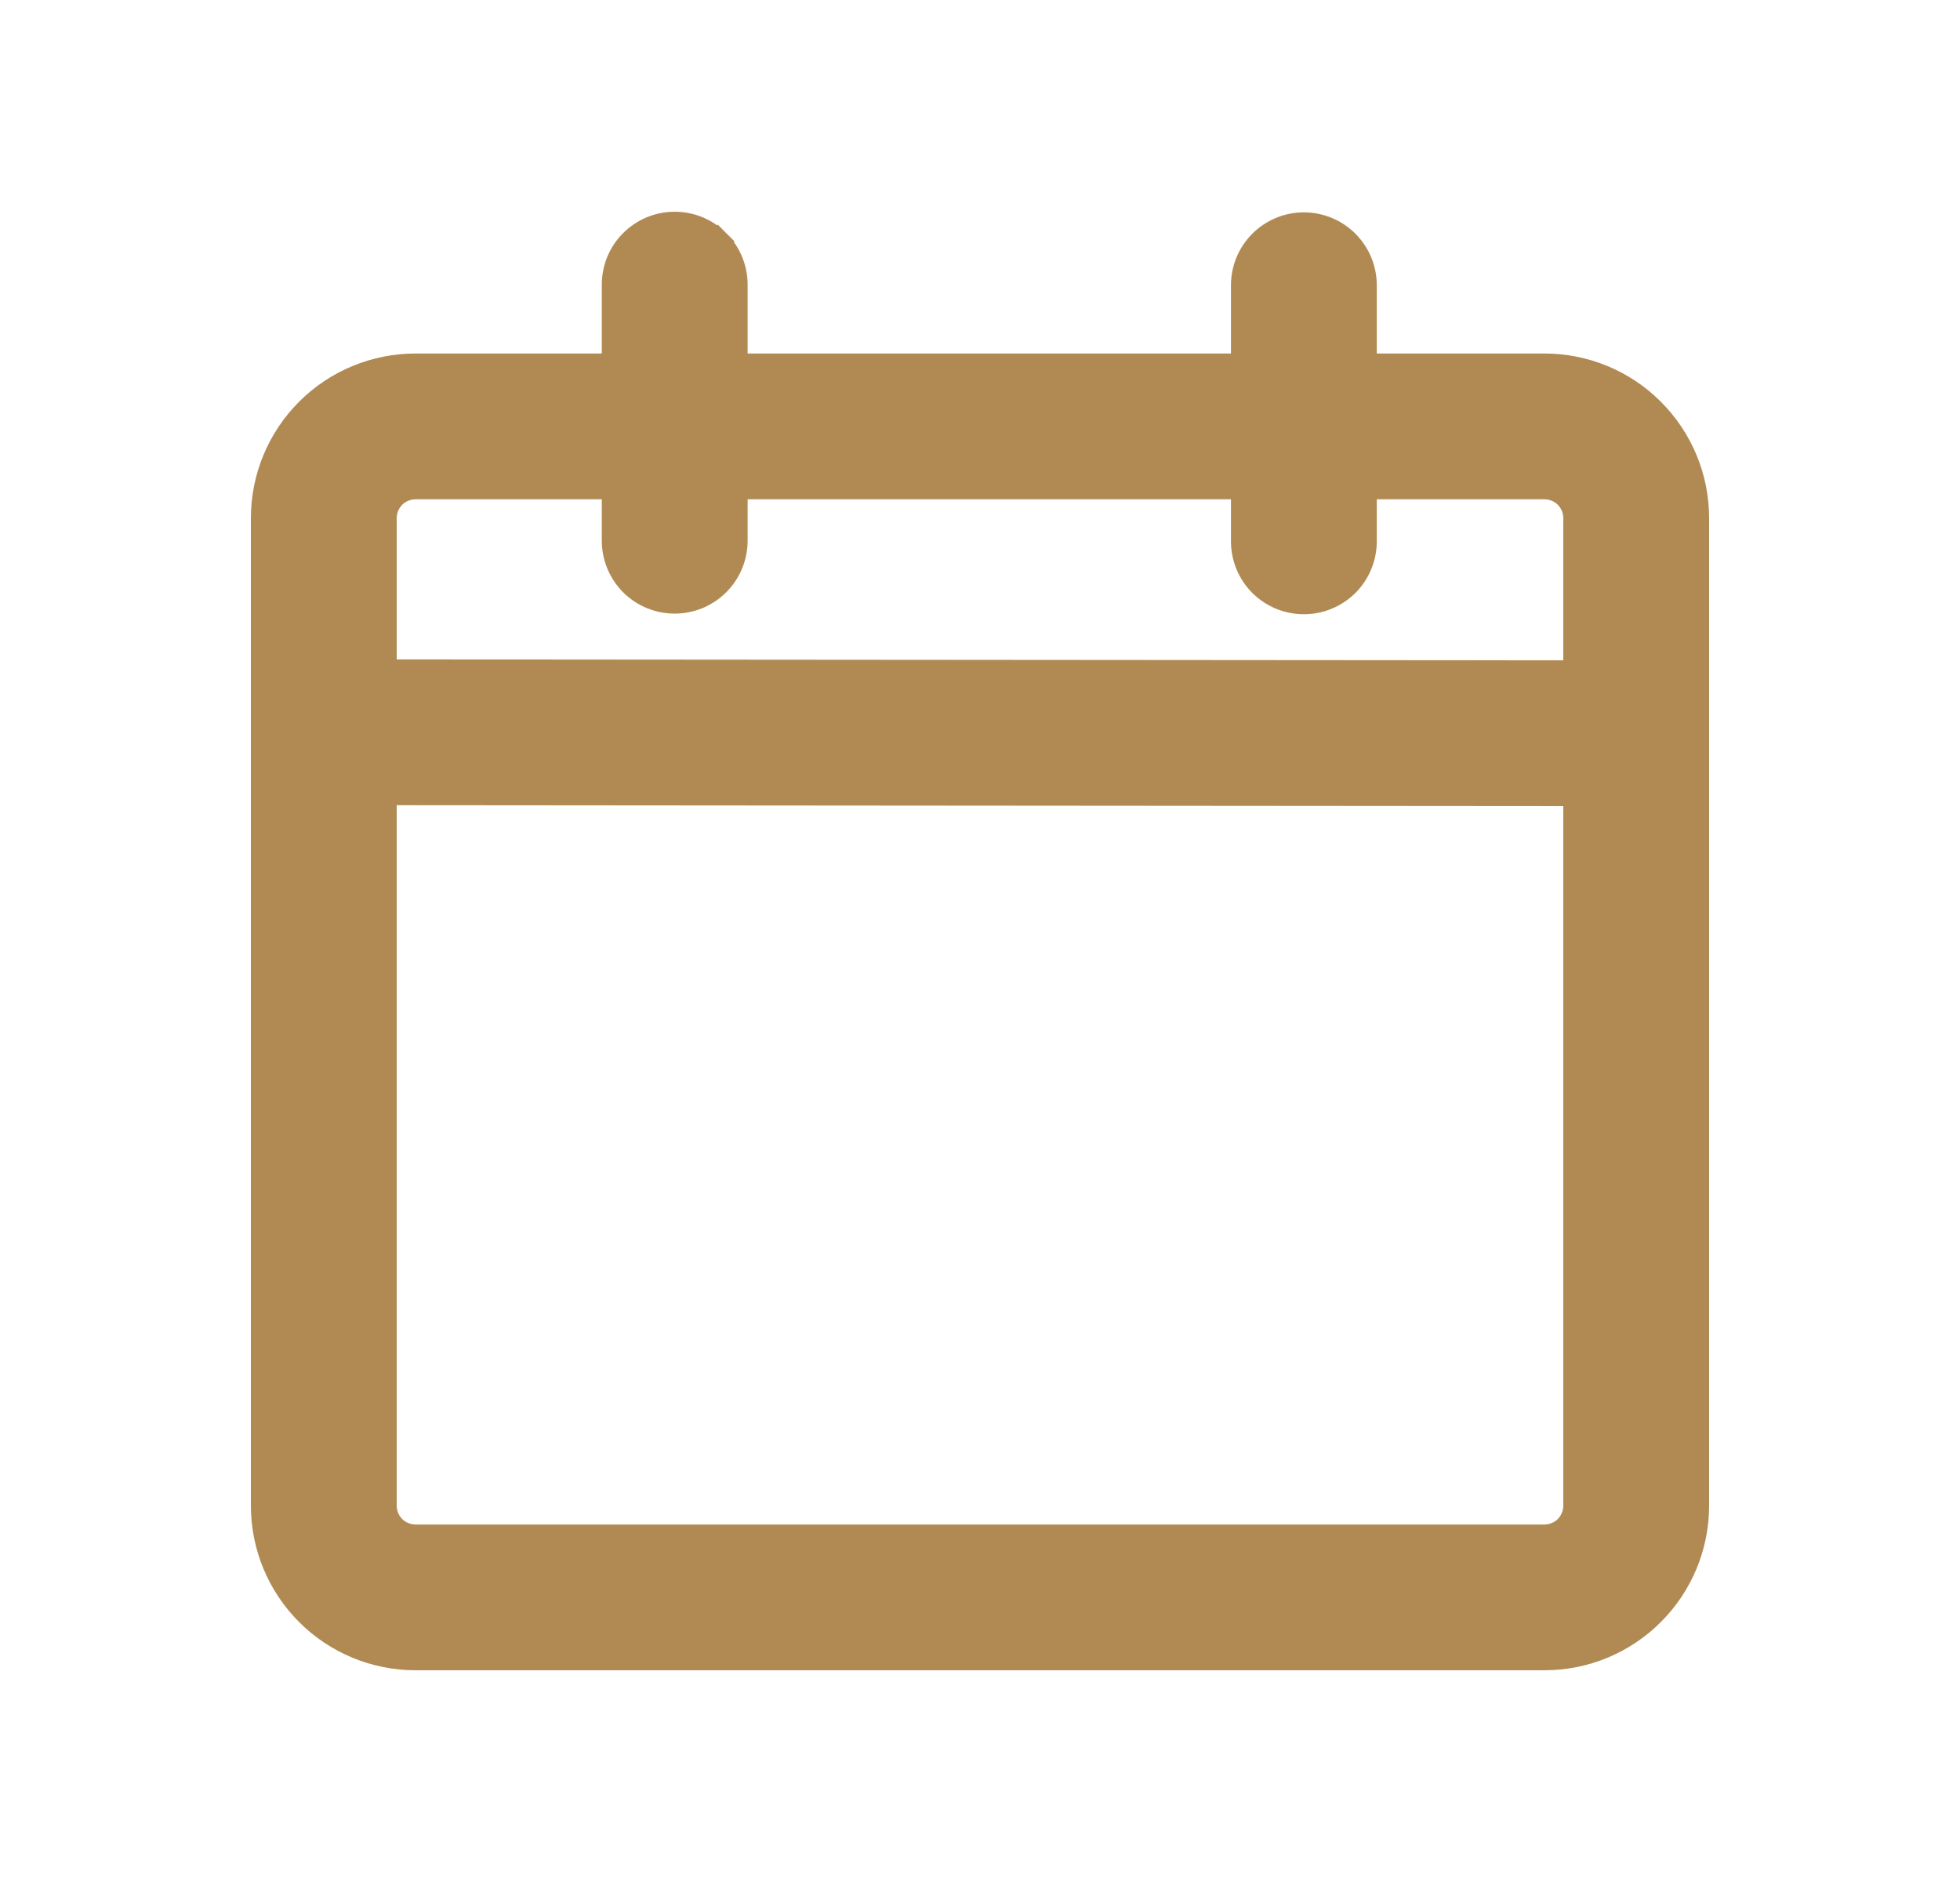 <svg width="25" height="24" viewBox="0 0 25 24" fill="none" xmlns="http://www.w3.org/2000/svg">
<path d="M19.7 4.658H17.411V3.638C17.411 3.431 17.329 3.233 17.183 3.087C17.036 2.94 16.838 2.858 16.631 2.858C16.424 2.858 16.226 2.94 16.079 3.087C15.933 3.233 15.851 3.431 15.851 3.638V4.658H9.386V3.63C9.386 3.423 9.304 3.225 9.157 3.078L9.051 3.185L9.157 3.078C9.011 2.932 8.813 2.85 8.606 2.85C8.399 2.85 8.201 2.932 8.055 3.078C7.908 3.224 7.826 3.422 7.826 3.629V3.629V4.658H5.3C4.783 4.658 4.287 4.863 3.921 5.229C3.556 5.594 3.35 6.09 3.35 6.607V6.607L3.35 19.201L3.35 19.201C3.35 19.718 3.556 20.214 3.921 20.579C4.287 20.945 4.783 21.15 5.3 21.15H19.7C20.217 21.15 20.713 20.945 21.078 20.579C21.444 20.214 21.65 19.718 21.65 19.201V19.201V6.607V6.607C21.65 6.09 21.444 5.594 21.078 5.229C20.713 4.863 20.217 4.658 19.7 4.658ZM20.09 8.571L4.91 8.559V6.607C4.91 6.556 4.92 6.505 4.94 6.458C4.959 6.411 4.988 6.368 5.024 6.331C5.06 6.295 5.103 6.266 5.151 6.247C5.198 6.227 5.249 6.217 5.3 6.217H7.826V6.895C7.826 7.102 7.908 7.3 8.054 7.447C8.2 7.593 8.399 7.675 8.606 7.675C8.813 7.675 9.011 7.593 9.157 7.447C9.304 7.3 9.386 7.102 9.386 6.895V6.217H15.851V6.903C15.851 7.11 15.933 7.309 16.079 7.455C16.226 7.601 16.424 7.683 16.631 7.683C16.838 7.683 17.036 7.601 17.183 7.455C17.329 7.309 17.411 7.11 17.411 6.903V6.217H19.7C19.751 6.217 19.802 6.227 19.849 6.247C19.897 6.266 19.94 6.295 19.976 6.331C20.012 6.368 20.041 6.411 20.06 6.458C20.08 6.505 20.09 6.556 20.09 6.607V8.571ZM4.91 19.201V10.118L20.09 10.13V19.201C20.09 19.252 20.08 19.303 20.06 19.35C20.041 19.398 20.012 19.441 19.976 19.477C19.94 19.513 19.897 19.542 19.849 19.561C19.802 19.581 19.751 19.591 19.7 19.591H5.3C5.249 19.591 5.198 19.581 5.151 19.561C5.103 19.542 5.06 19.513 5.024 19.477C4.988 19.441 4.959 19.398 4.94 19.35C4.92 19.303 4.91 19.252 4.91 19.201Z" fill="#B18A53" stroke="#B18A53" stroke-width="0.3"/>
</svg>

